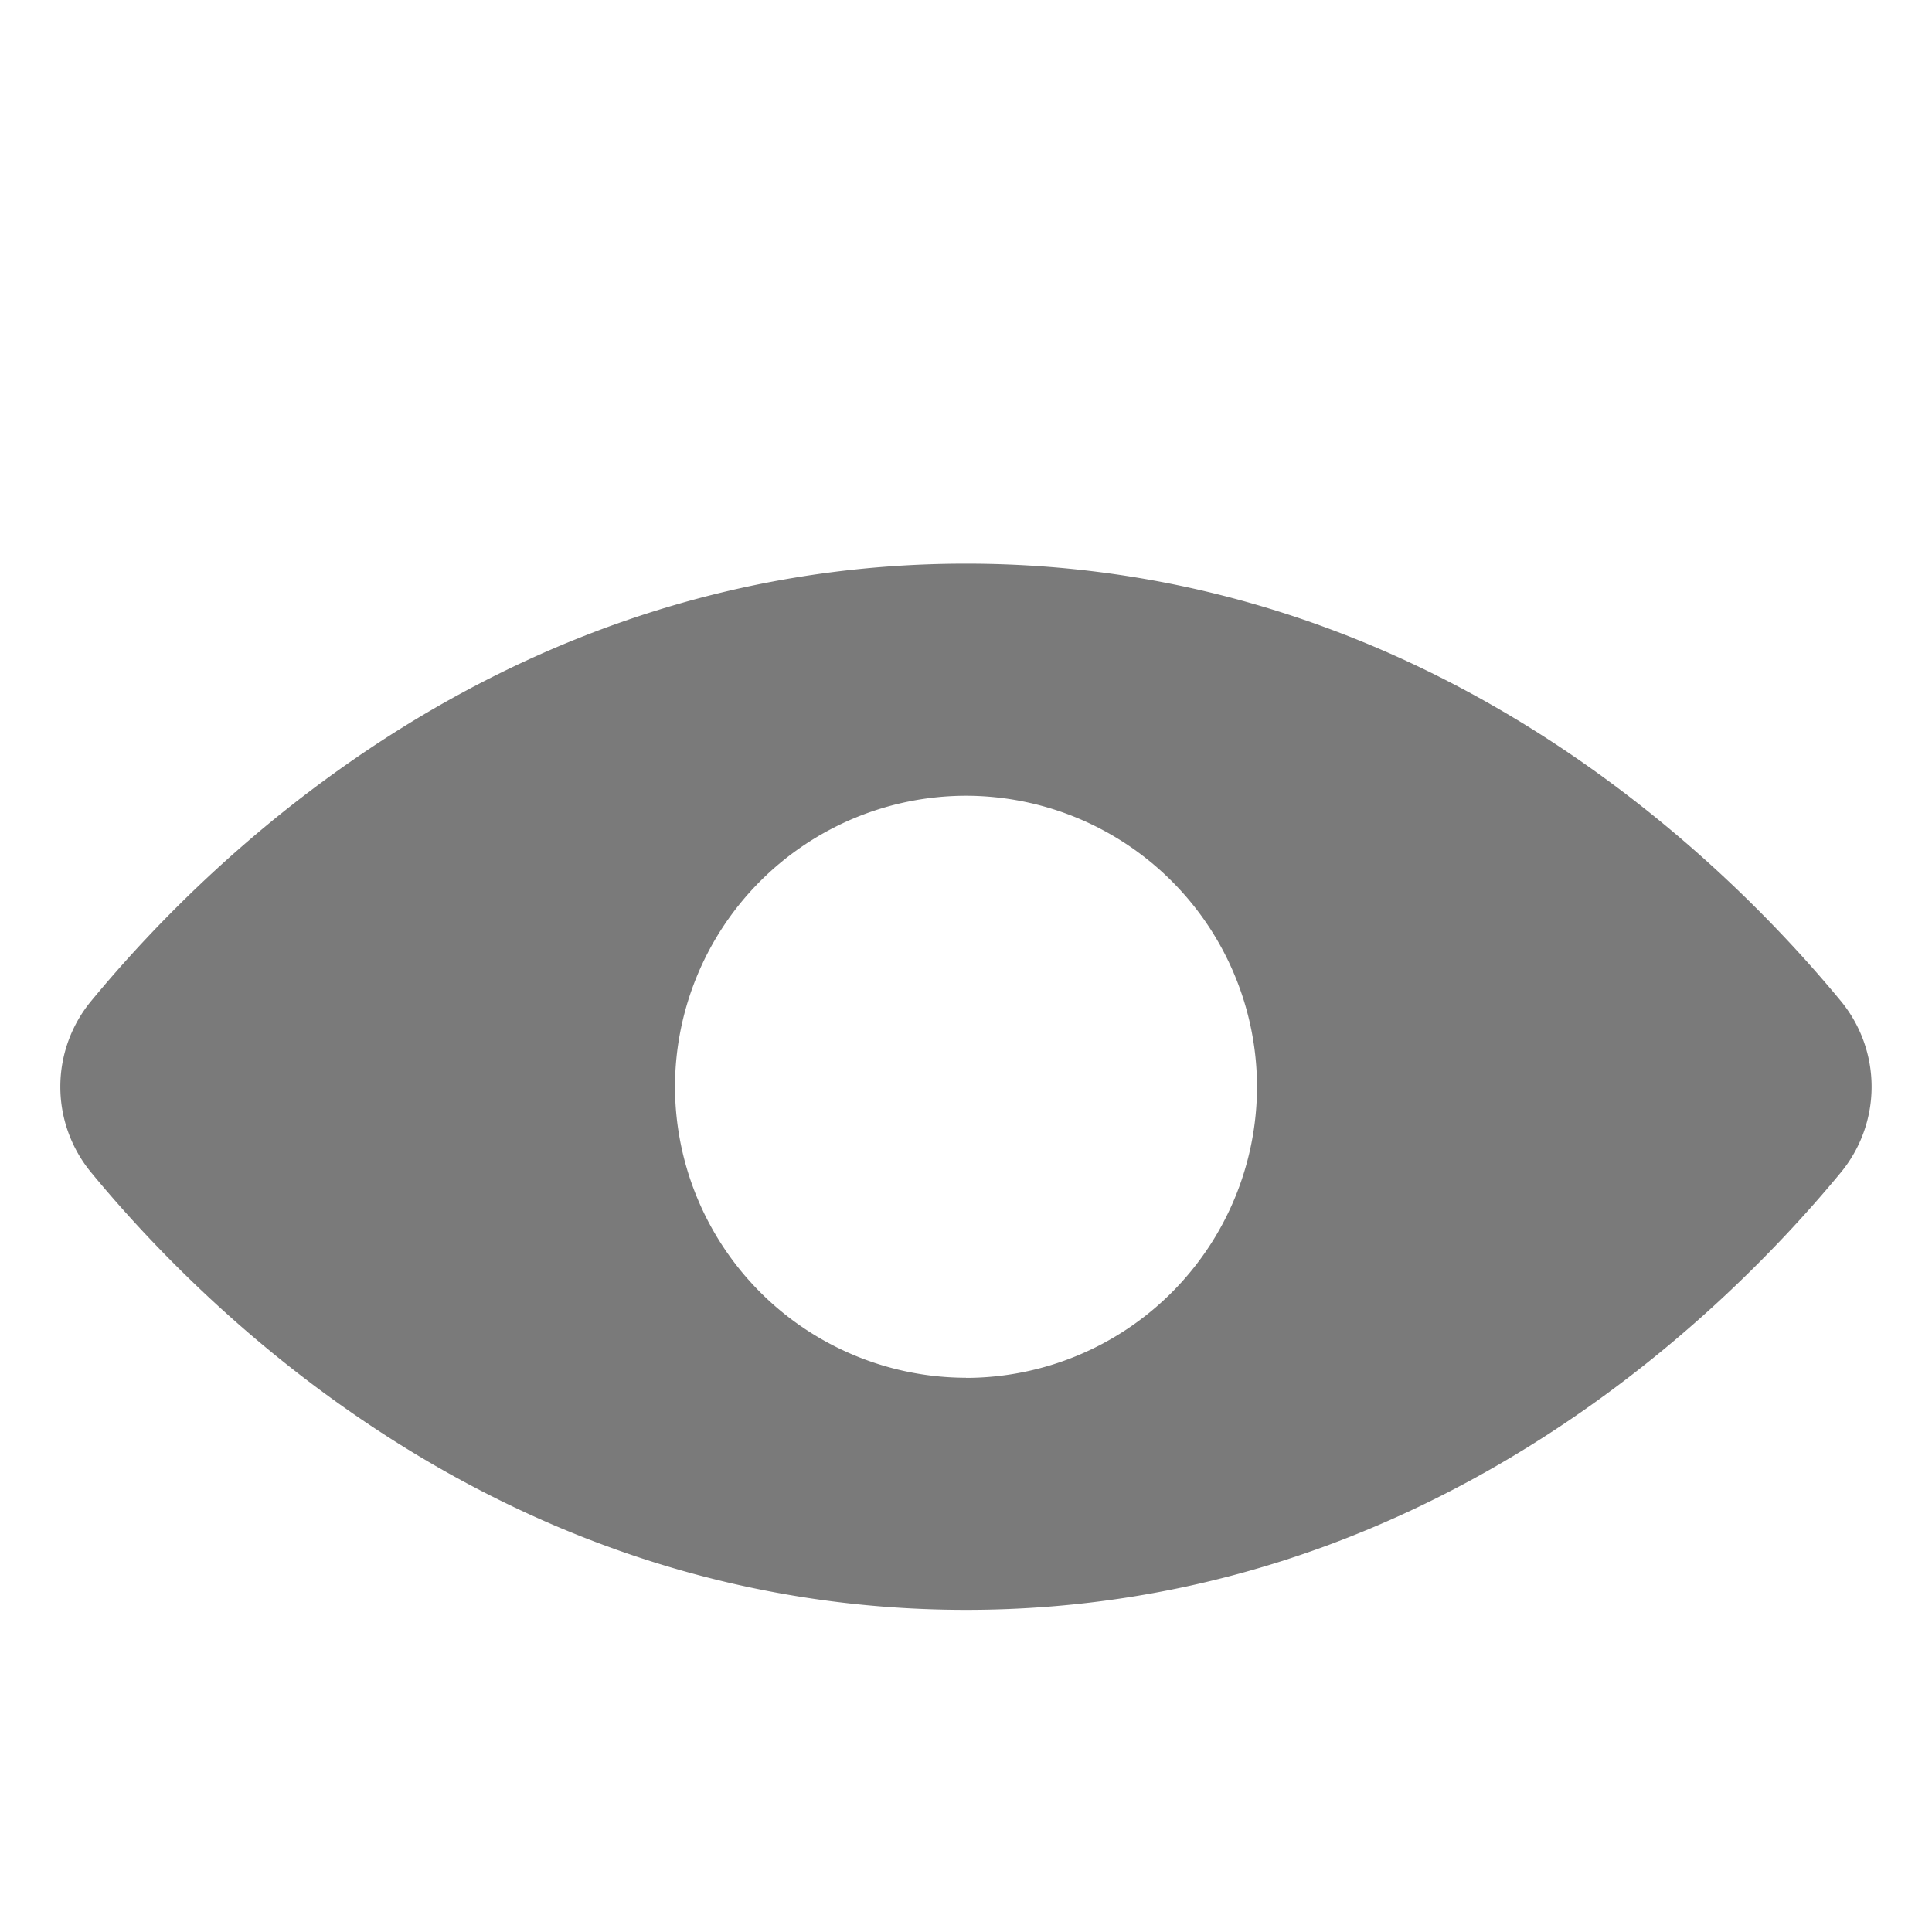 <svg xmlns="http://www.w3.org/2000/svg" width="16" height="16" viewBox="0 0 16 16">
    <path fill="#7A7A7A" fill-rule="evenodd" d="M8 4.668c3.767 0 6.224 2.387 7.241 3.617a1.117 1.117 0 0 1 0 1.43c-1.017 1.23-3.474 3.617-7.24 3.617-3.768 0-6.226-2.386-7.242-3.617a1.115 1.115 0 0 1 0-1.43C1.775 7.055 4.233 4.668 8 4.668zm0 6.743A2.413 2.413 0 0 0 10.41 9 2.413 2.413 0 0 0 8 6.59 2.413 2.413 0 0 0 5.59 9 2.414 2.414 0 0 0 8 11.41z"/>
</svg>
